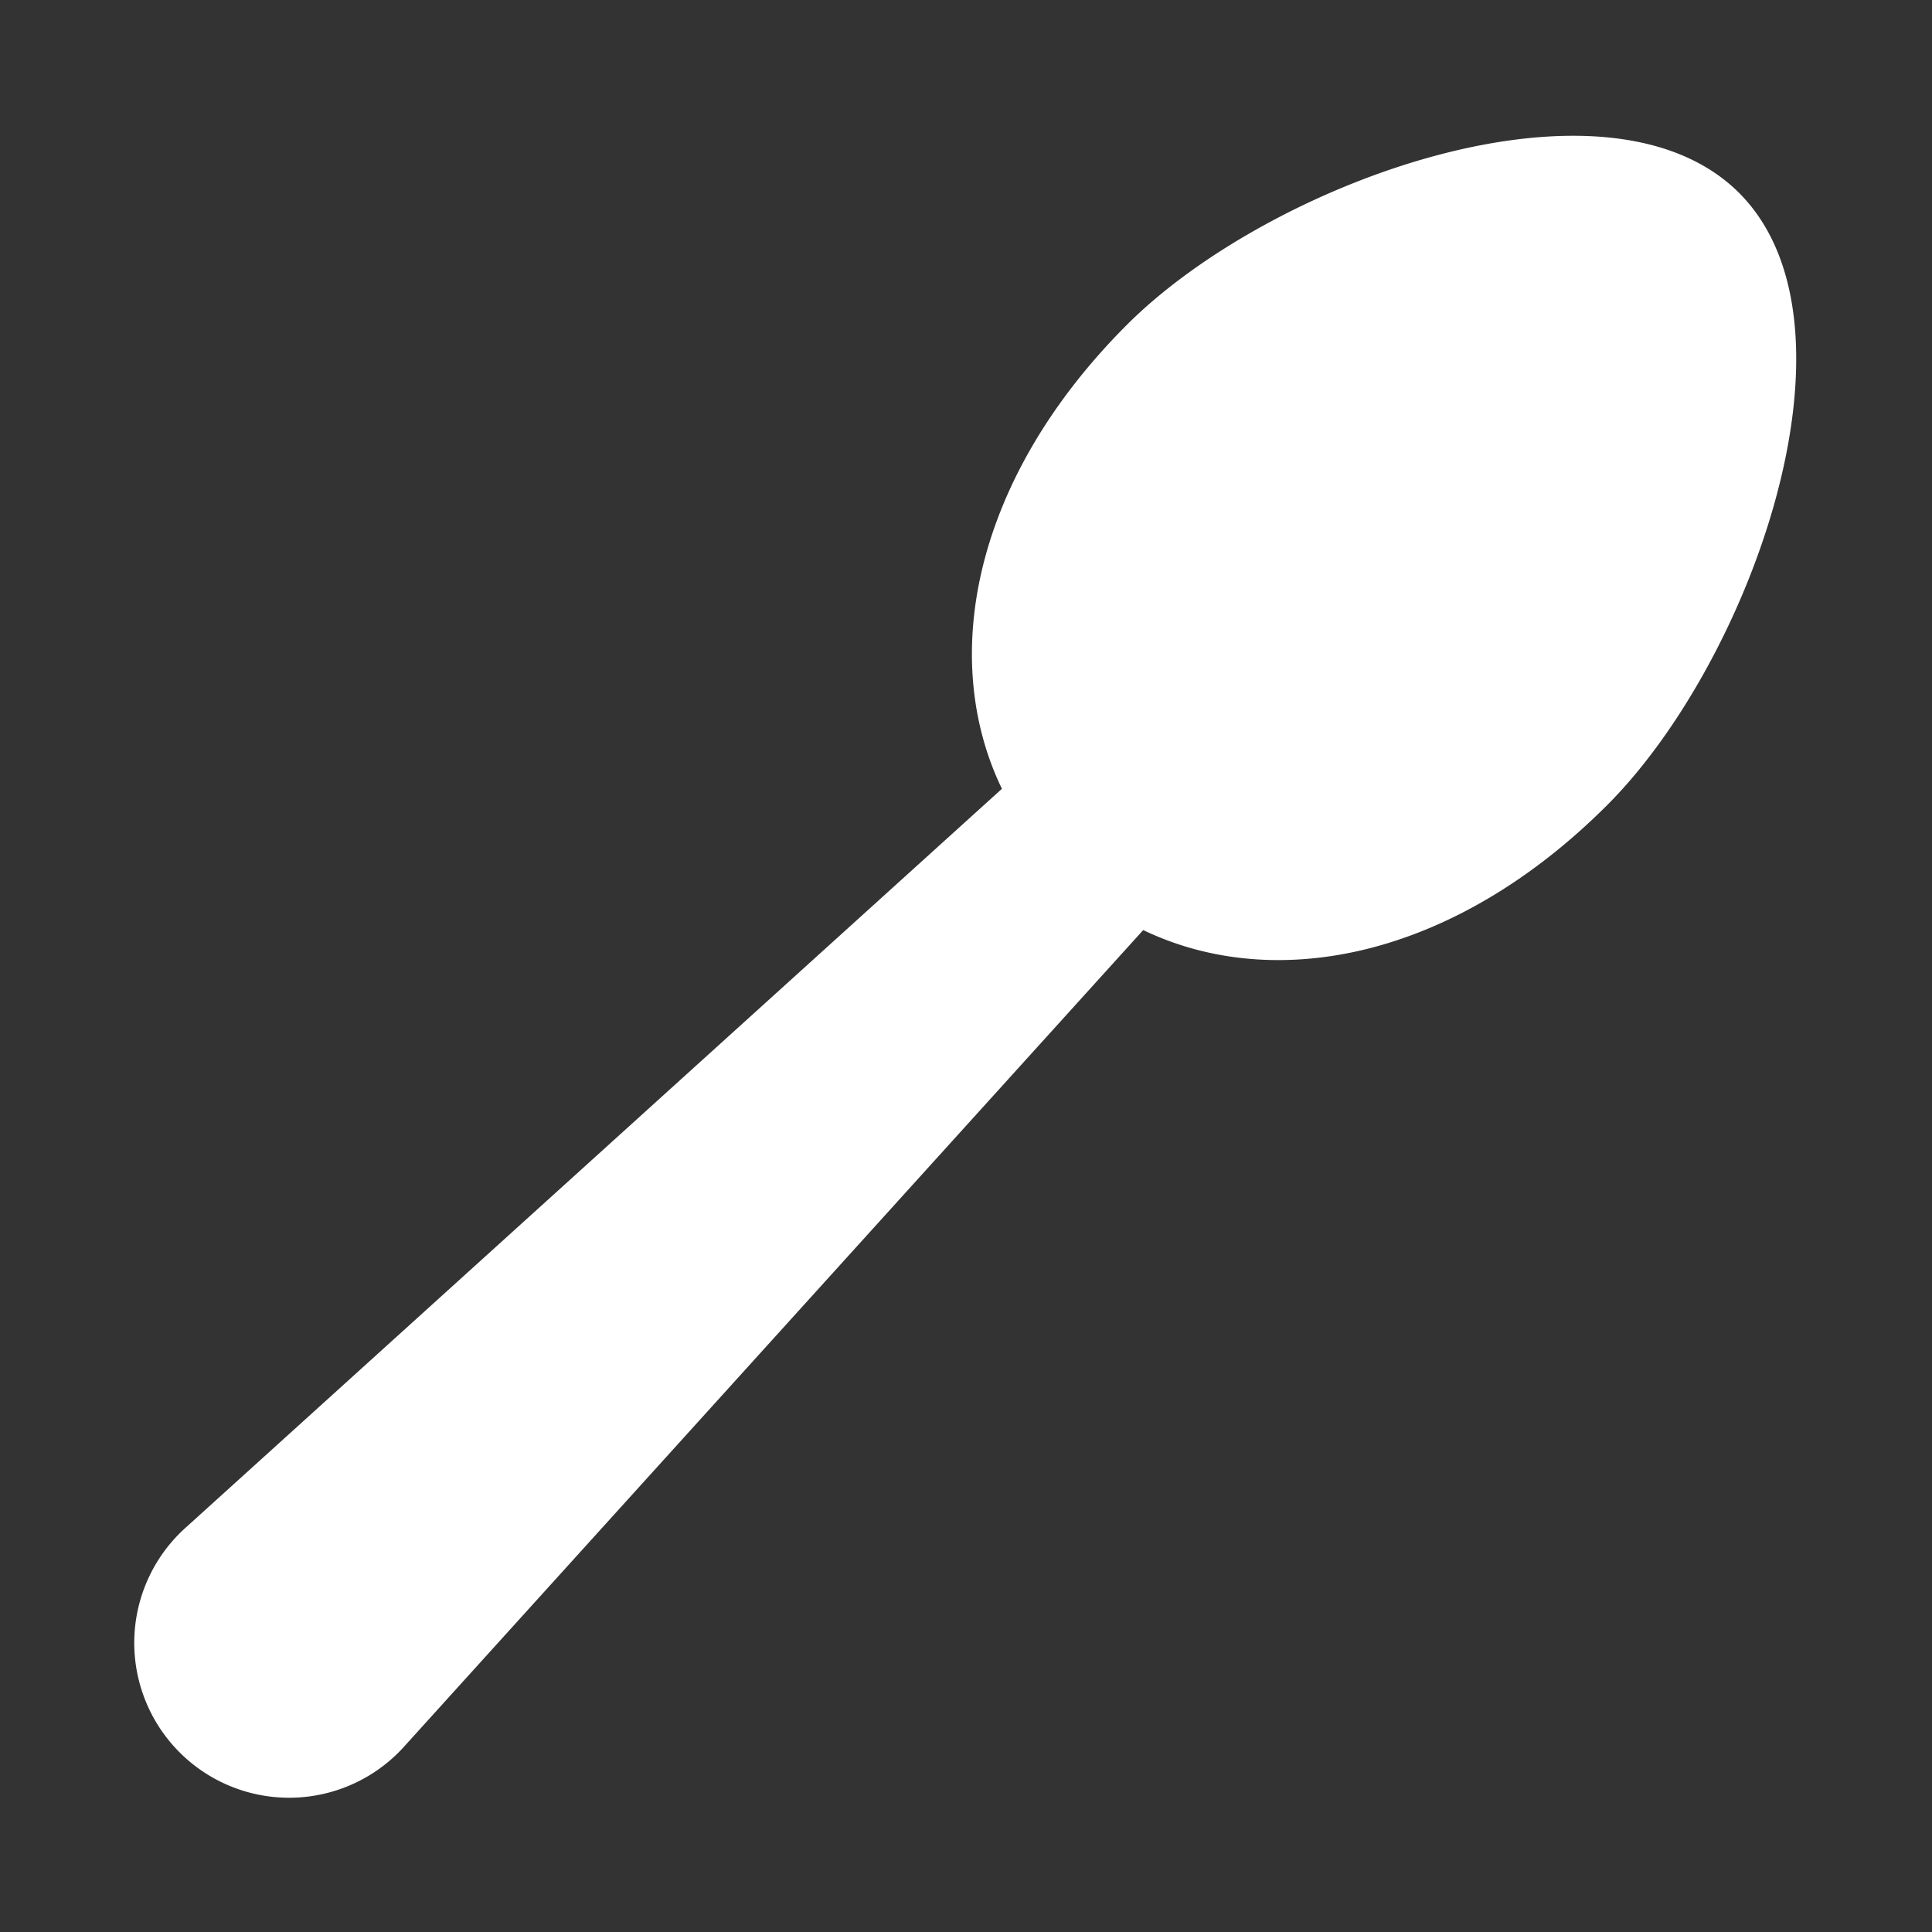 <svg xmlns="http://www.w3.org/2000/svg" viewBox="0 0 64 64"><rect x="0" y="0" width="64" height="64" fill="#333333" stroke="none"/><defs><style>.cls-1{fill:#1a1a1a;opacity:0;}.cls-2{fill:#fff;}</style></defs><title>Spoon Flat White</title><g id="Layer_2" data-name="Layer 2"><g id="Layer_3" data-name="Layer 3"><rect class="cls-1" width="64" height="64"/><path class="cls-2" d="M57.61,6.39C53.21,2,42.09,6,37.33,10.76c-5.06,5.06-6.25,11-4.14,15.37l-27,24.44a5.13,5.13,0,1,0,7.24,7.24l24.44-27c4.4,2.11,10.31.92,15.37-4.14C58,21.91,62,10.79,57.61,6.39Z"/></g></g></svg>